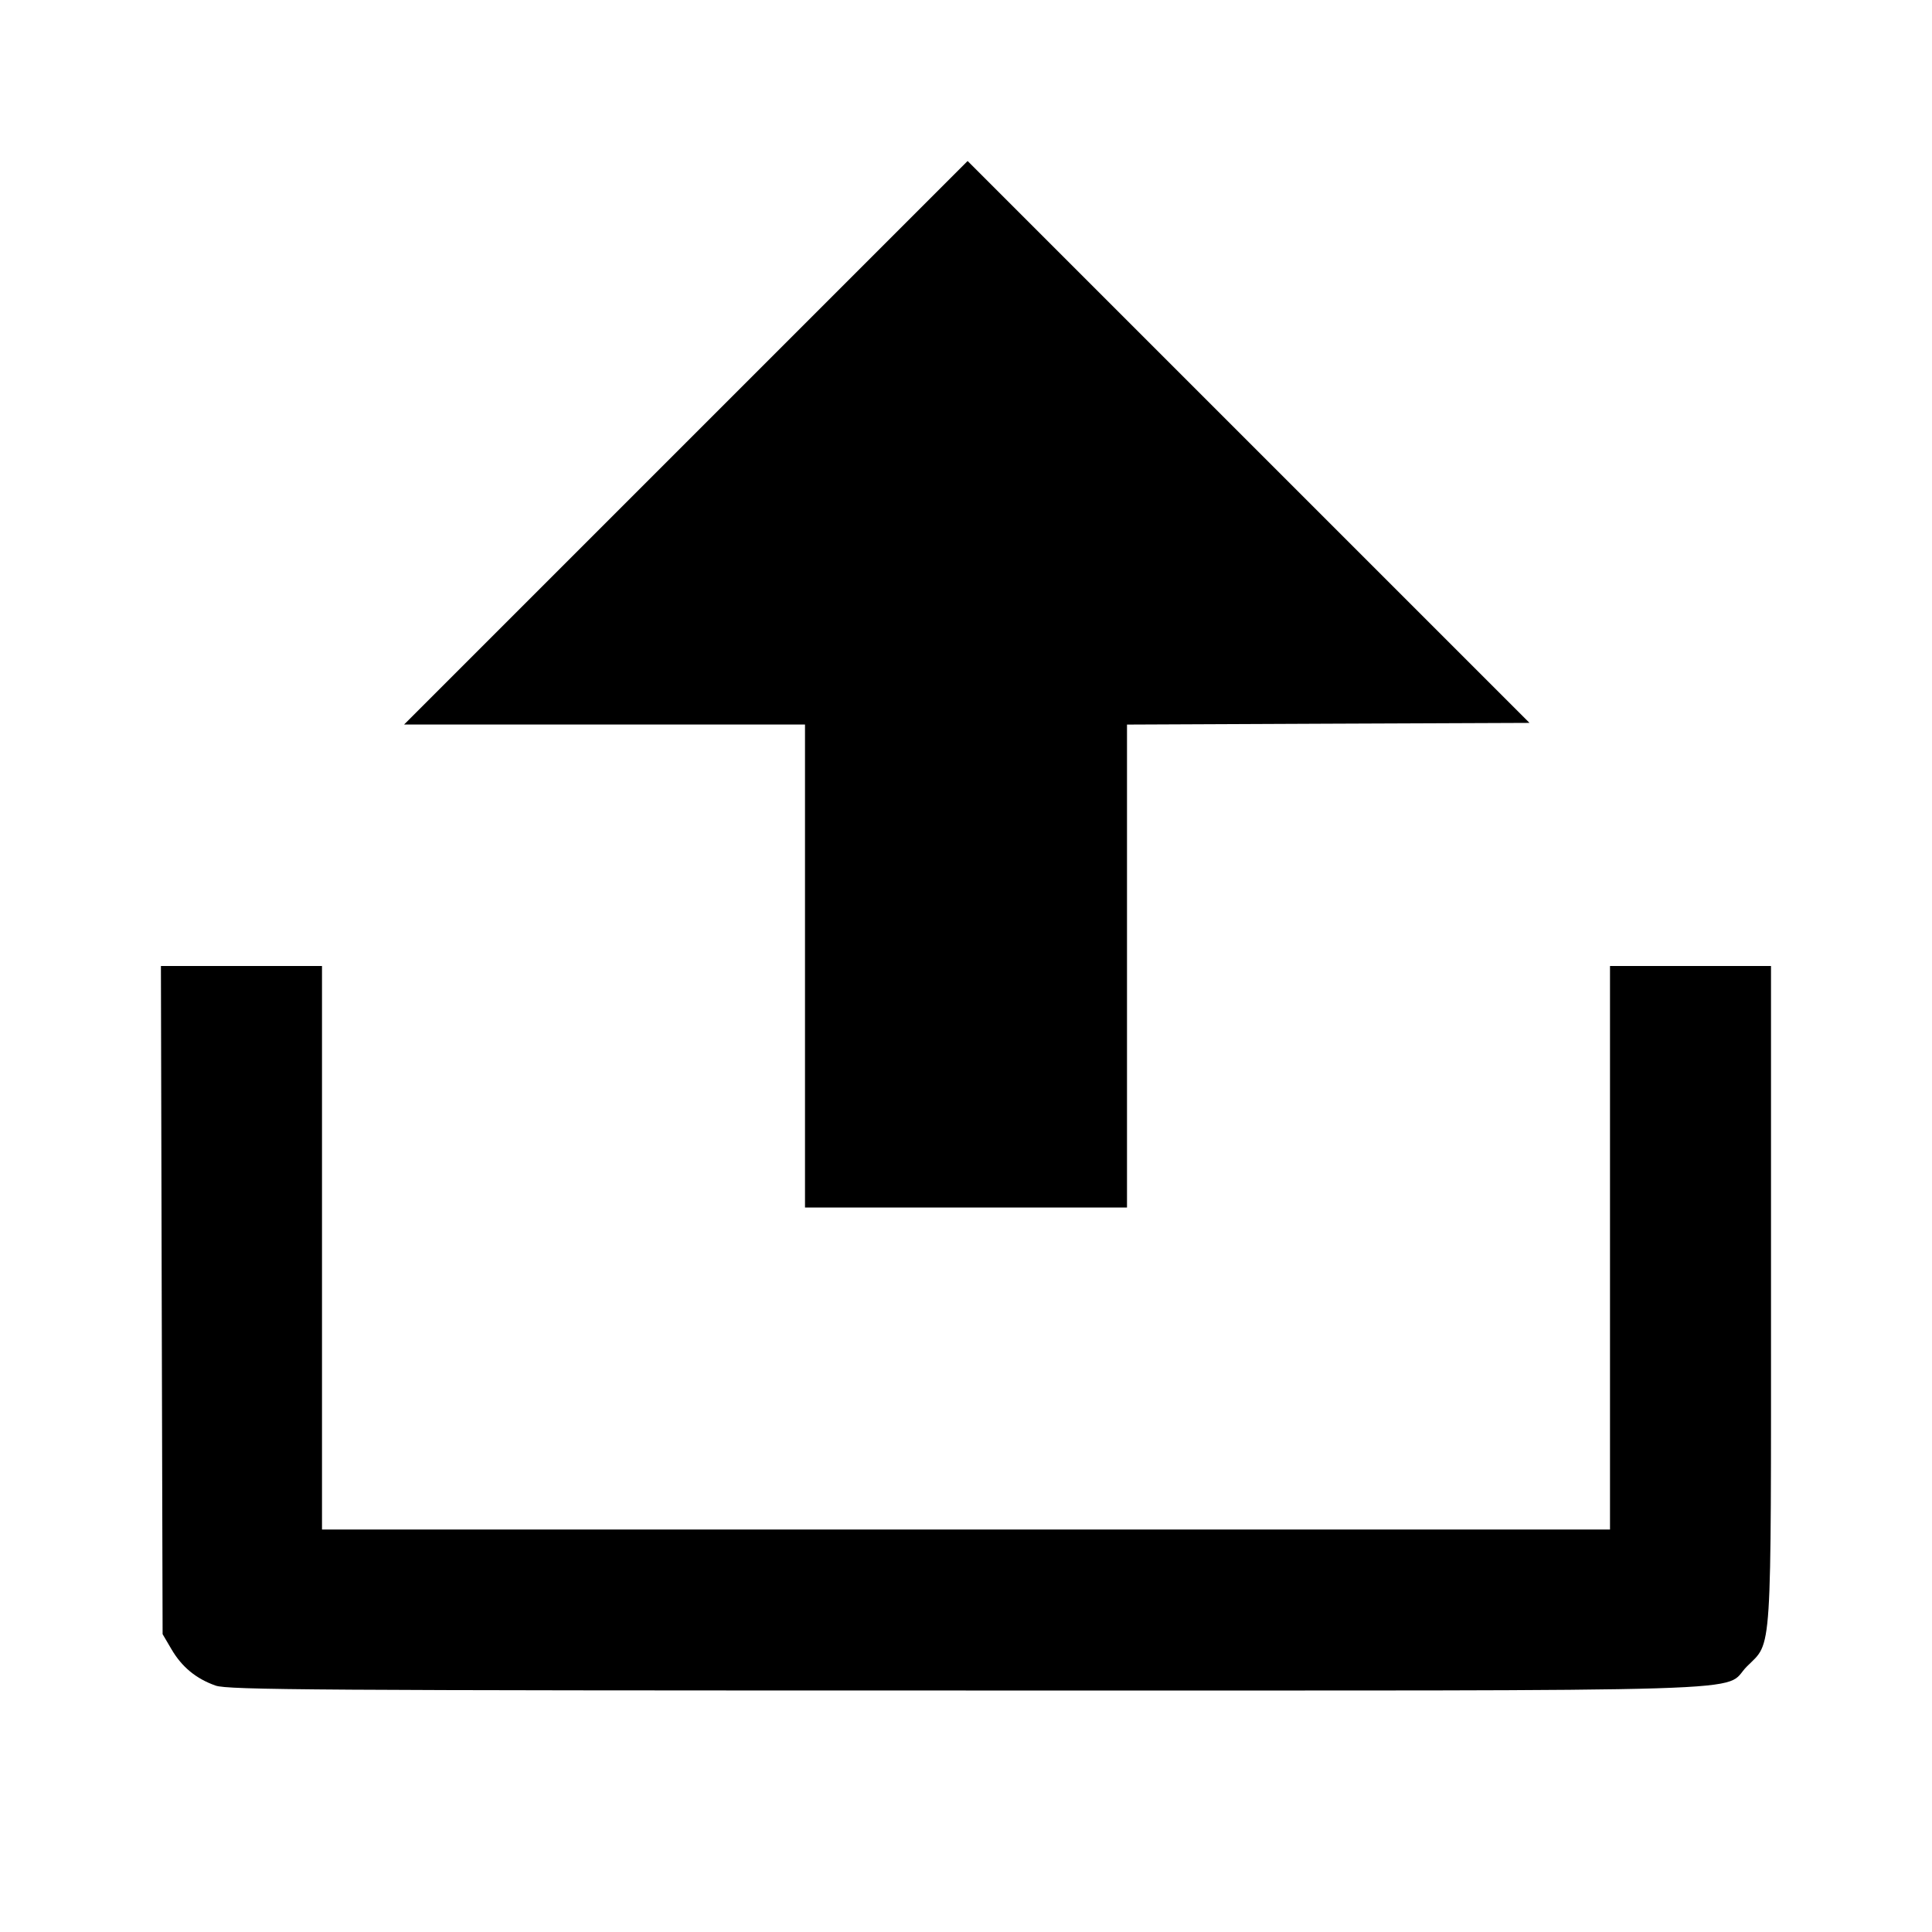 <svg viewBox="0 0 24 24" xmlns="http://www.w3.org/2000/svg"><path d="M8.520 5.500 L 5.020 9.000 7.510 9.000 L 10.000 9.000 10.000 12.000 L 10.000 15.000 12.000 15.000 L 14.000 15.000 14.000 12.000 L 14.000 9.001 16.500 8.990 L 19.000 8.980 15.510 5.490 L 12.020 2.000 8.520 5.500 M2.009 16.150 L 2.020 20.300 2.131 20.489 C 2.260 20.709,2.437 20.854,2.678 20.939 C 2.830 20.993,3.916 21.000,11.998 21.000 C 22.265 21.000,21.375 21.027,21.701 20.701 C 22.017 20.385,22.000 20.654,22.000 16.073 L 22.000 12.000 21.000 12.000 L 20.000 12.000 20.000 15.500 L 20.000 19.000 12.000 19.000 L 4.000 19.000 4.000 15.500 L 4.000 12.000 2.999 12.000 L 1.999 12.000 2.009 16.150 " stroke="none" fill-rule="evenodd" fill="black"></path></svg>